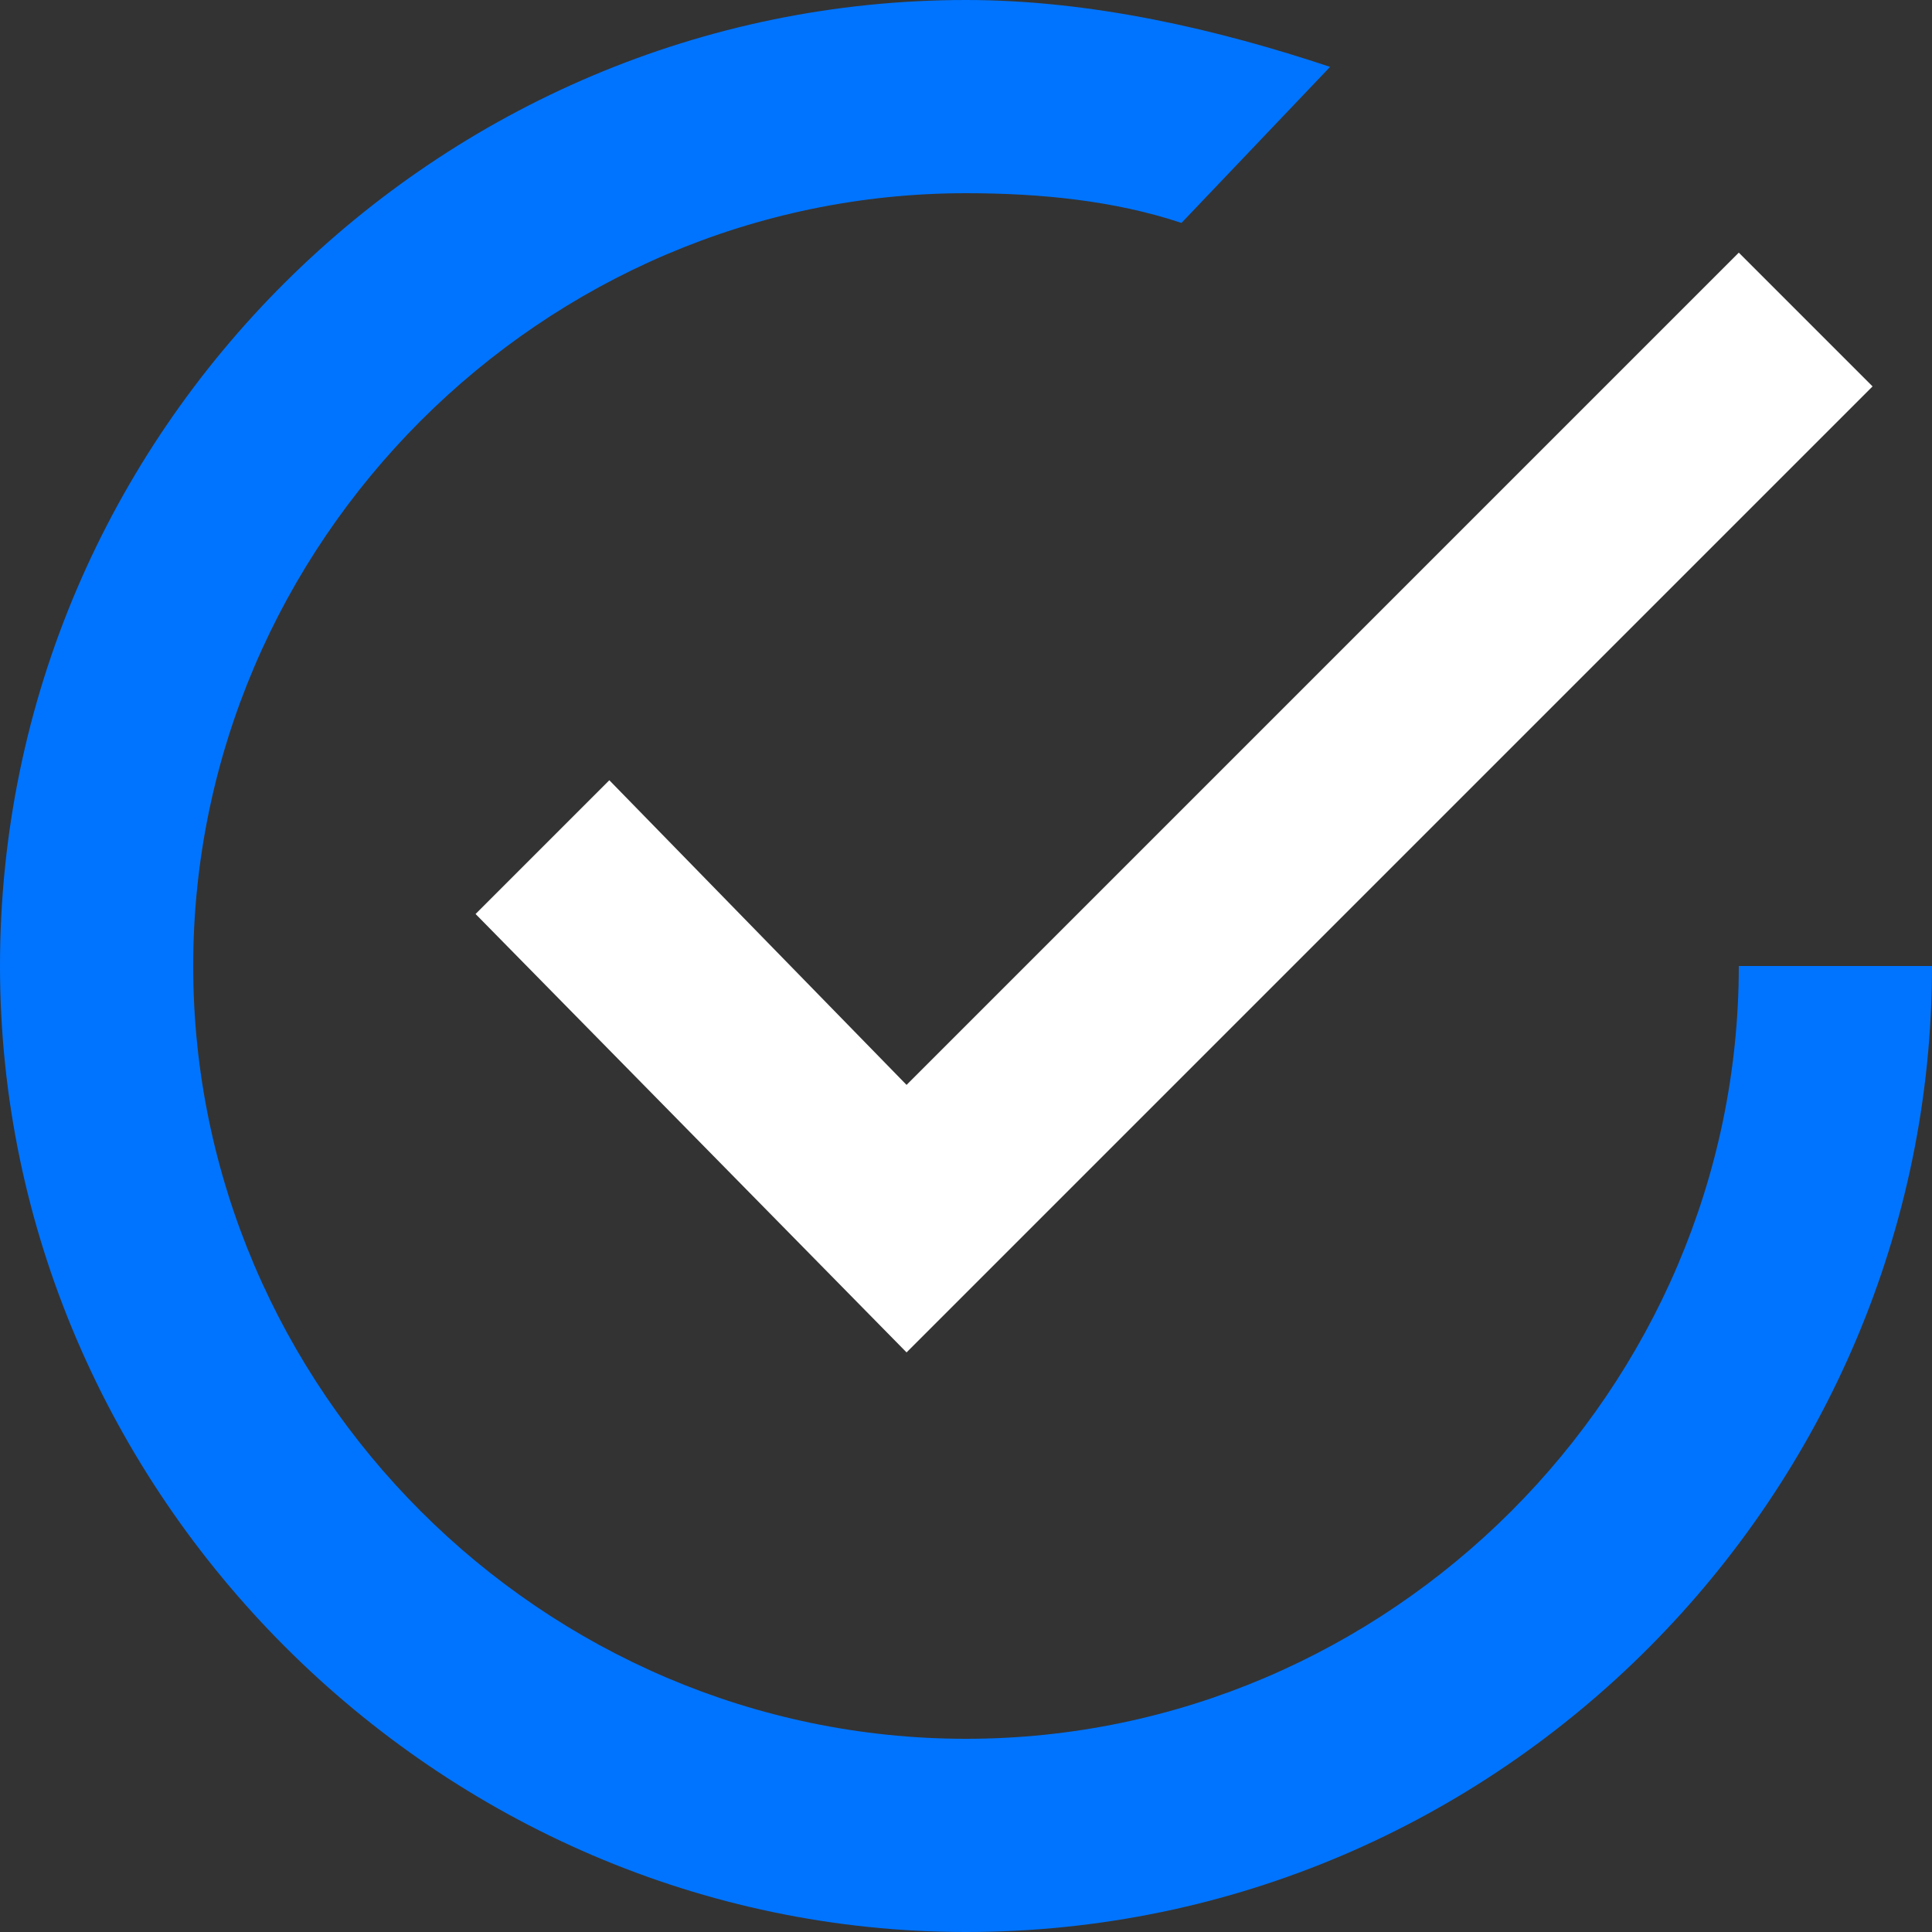 <svg xmlns="http://www.w3.org/2000/svg" width="26" height="26"><rect width="100%" height="100%" fill="#333333" stroke="none"/><path d="M23.4 13C23.4 18.7 18.7 23.4 13 23.4 7.3 23.4 2.6 18.7 2.6 13 2.6 7.3 7.3 2.6 13 2.6 14 2.6 15 2.7 15.9 3L17.9 0.9C16.4 0.4 14.7 0 13 0 5.9 0 0 5.8 0 13 0 20.1 5.9 26 13 26 20.2 26 26 20.1 26 13L23.4 13Z" fill="rgb(0, 116, 255)"/><path d="M8.2 10.5L6.4 12.3 12.2 18.2 25.2 5.2 23.4 3.4 12.2 14.6 8.2 10.5Z" fill="rgb(255, 255, 255)"/></svg>
